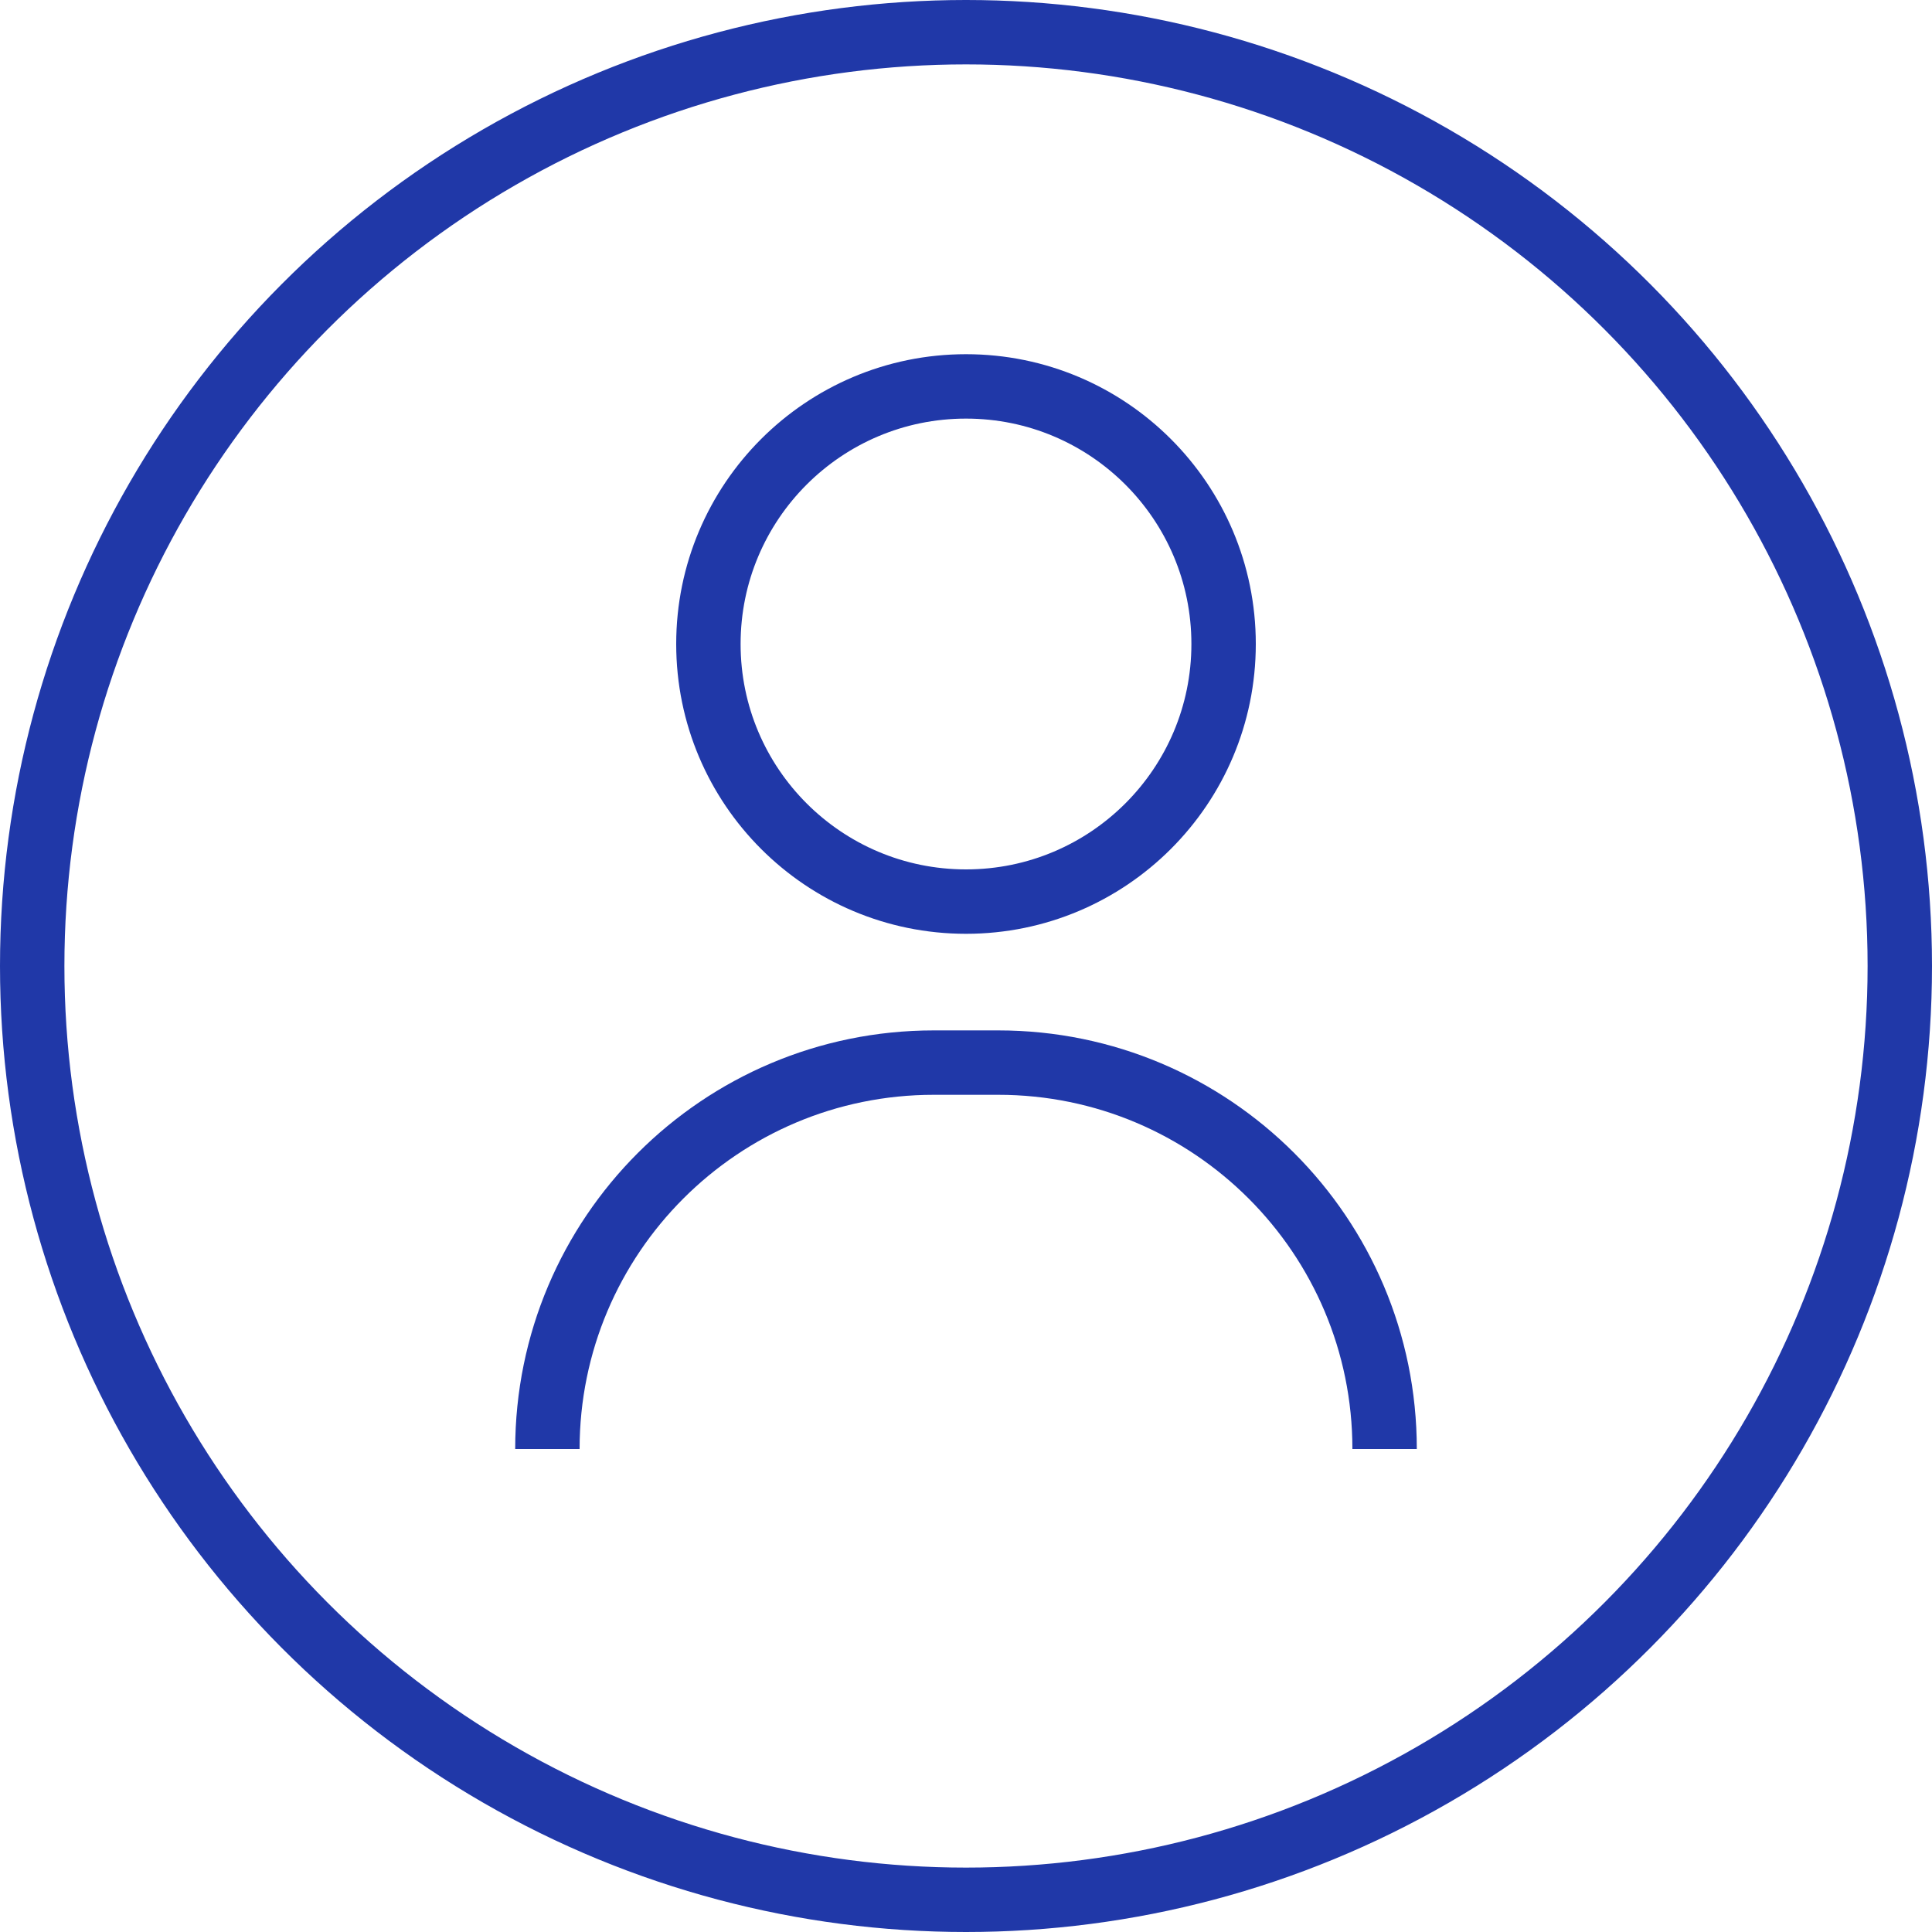 <svg width="60" height="60" viewBox="0 0 60 60" fill="none" xmlns="http://www.w3.org/2000/svg">
<circle cx="30" cy="30" r="29" stroke="#2038A8" stroke-width="2"/>
<circle cx="30" cy="20" r="8" stroke="#2038A8" stroke-width="2"/>
<path d="M43 45V45C43 38.373 37.627 33 31 33H29C22.373 33 17 38.373 17 45V45" stroke="#2038A8" stroke-width="2"/>
</svg>

